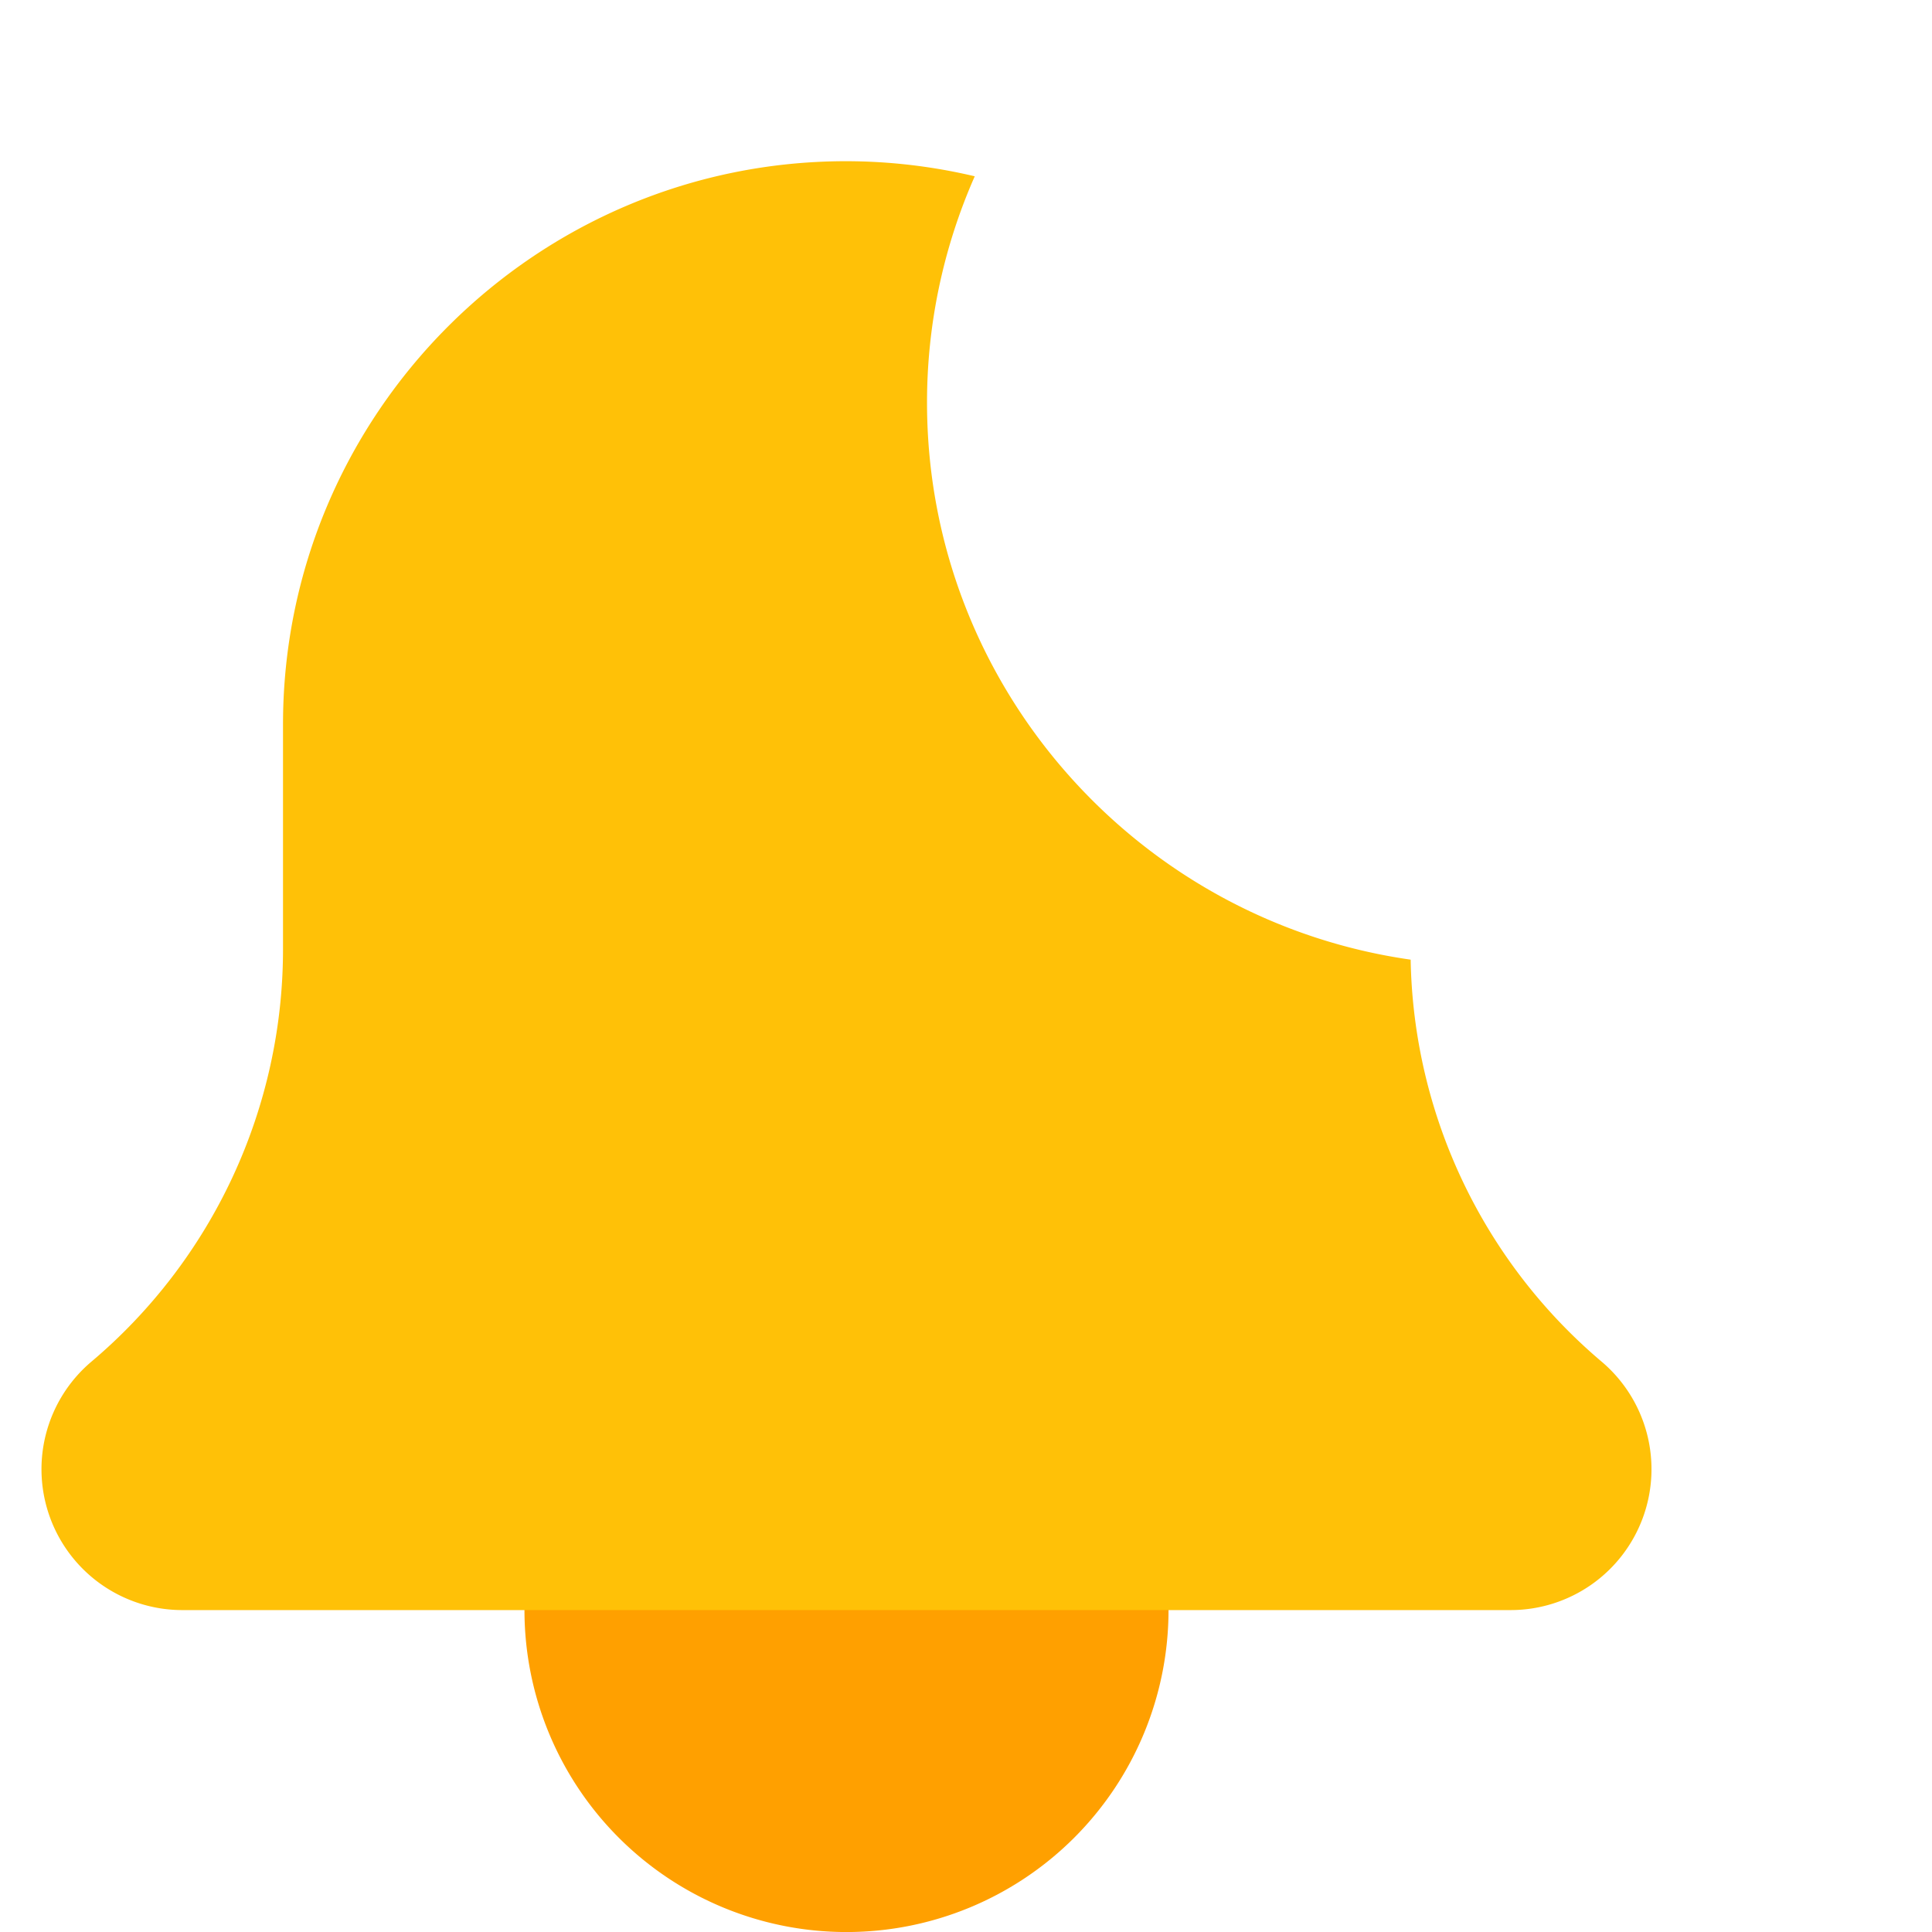 <svg id="Layer_1" data-name="Layer 1" xmlns="http://www.w3.org/2000/svg" viewBox="0 0 512 512"><defs><style>.cls-1{fill:#ffa000;}.cls-2{fill:#ffc107;}</style></defs><title>notification</title><path class="cls-1" d="M309.67,426.67a85.34,85.34,0,1,1-85.34-85.34A85.33,85.33,0,0,1,309.67,426.67Z"/><path class="cls-2" d="M373.84,254.32C301.52,244,245.67,181.8,245.67,106.67a148.28,148.28,0,0,1,12.65-59.95,148.68,148.68,0,0,0-34-4C142,42.67,75,109.65,75,192v59.48A143,143,0,0,1,24.05,361a37.33,37.33,0,0,0,24.28,65.69h352a37.34,37.34,0,0,0,24.07-65.88A142.84,142.84,0,0,1,373.84,254.32Z"/></svg>